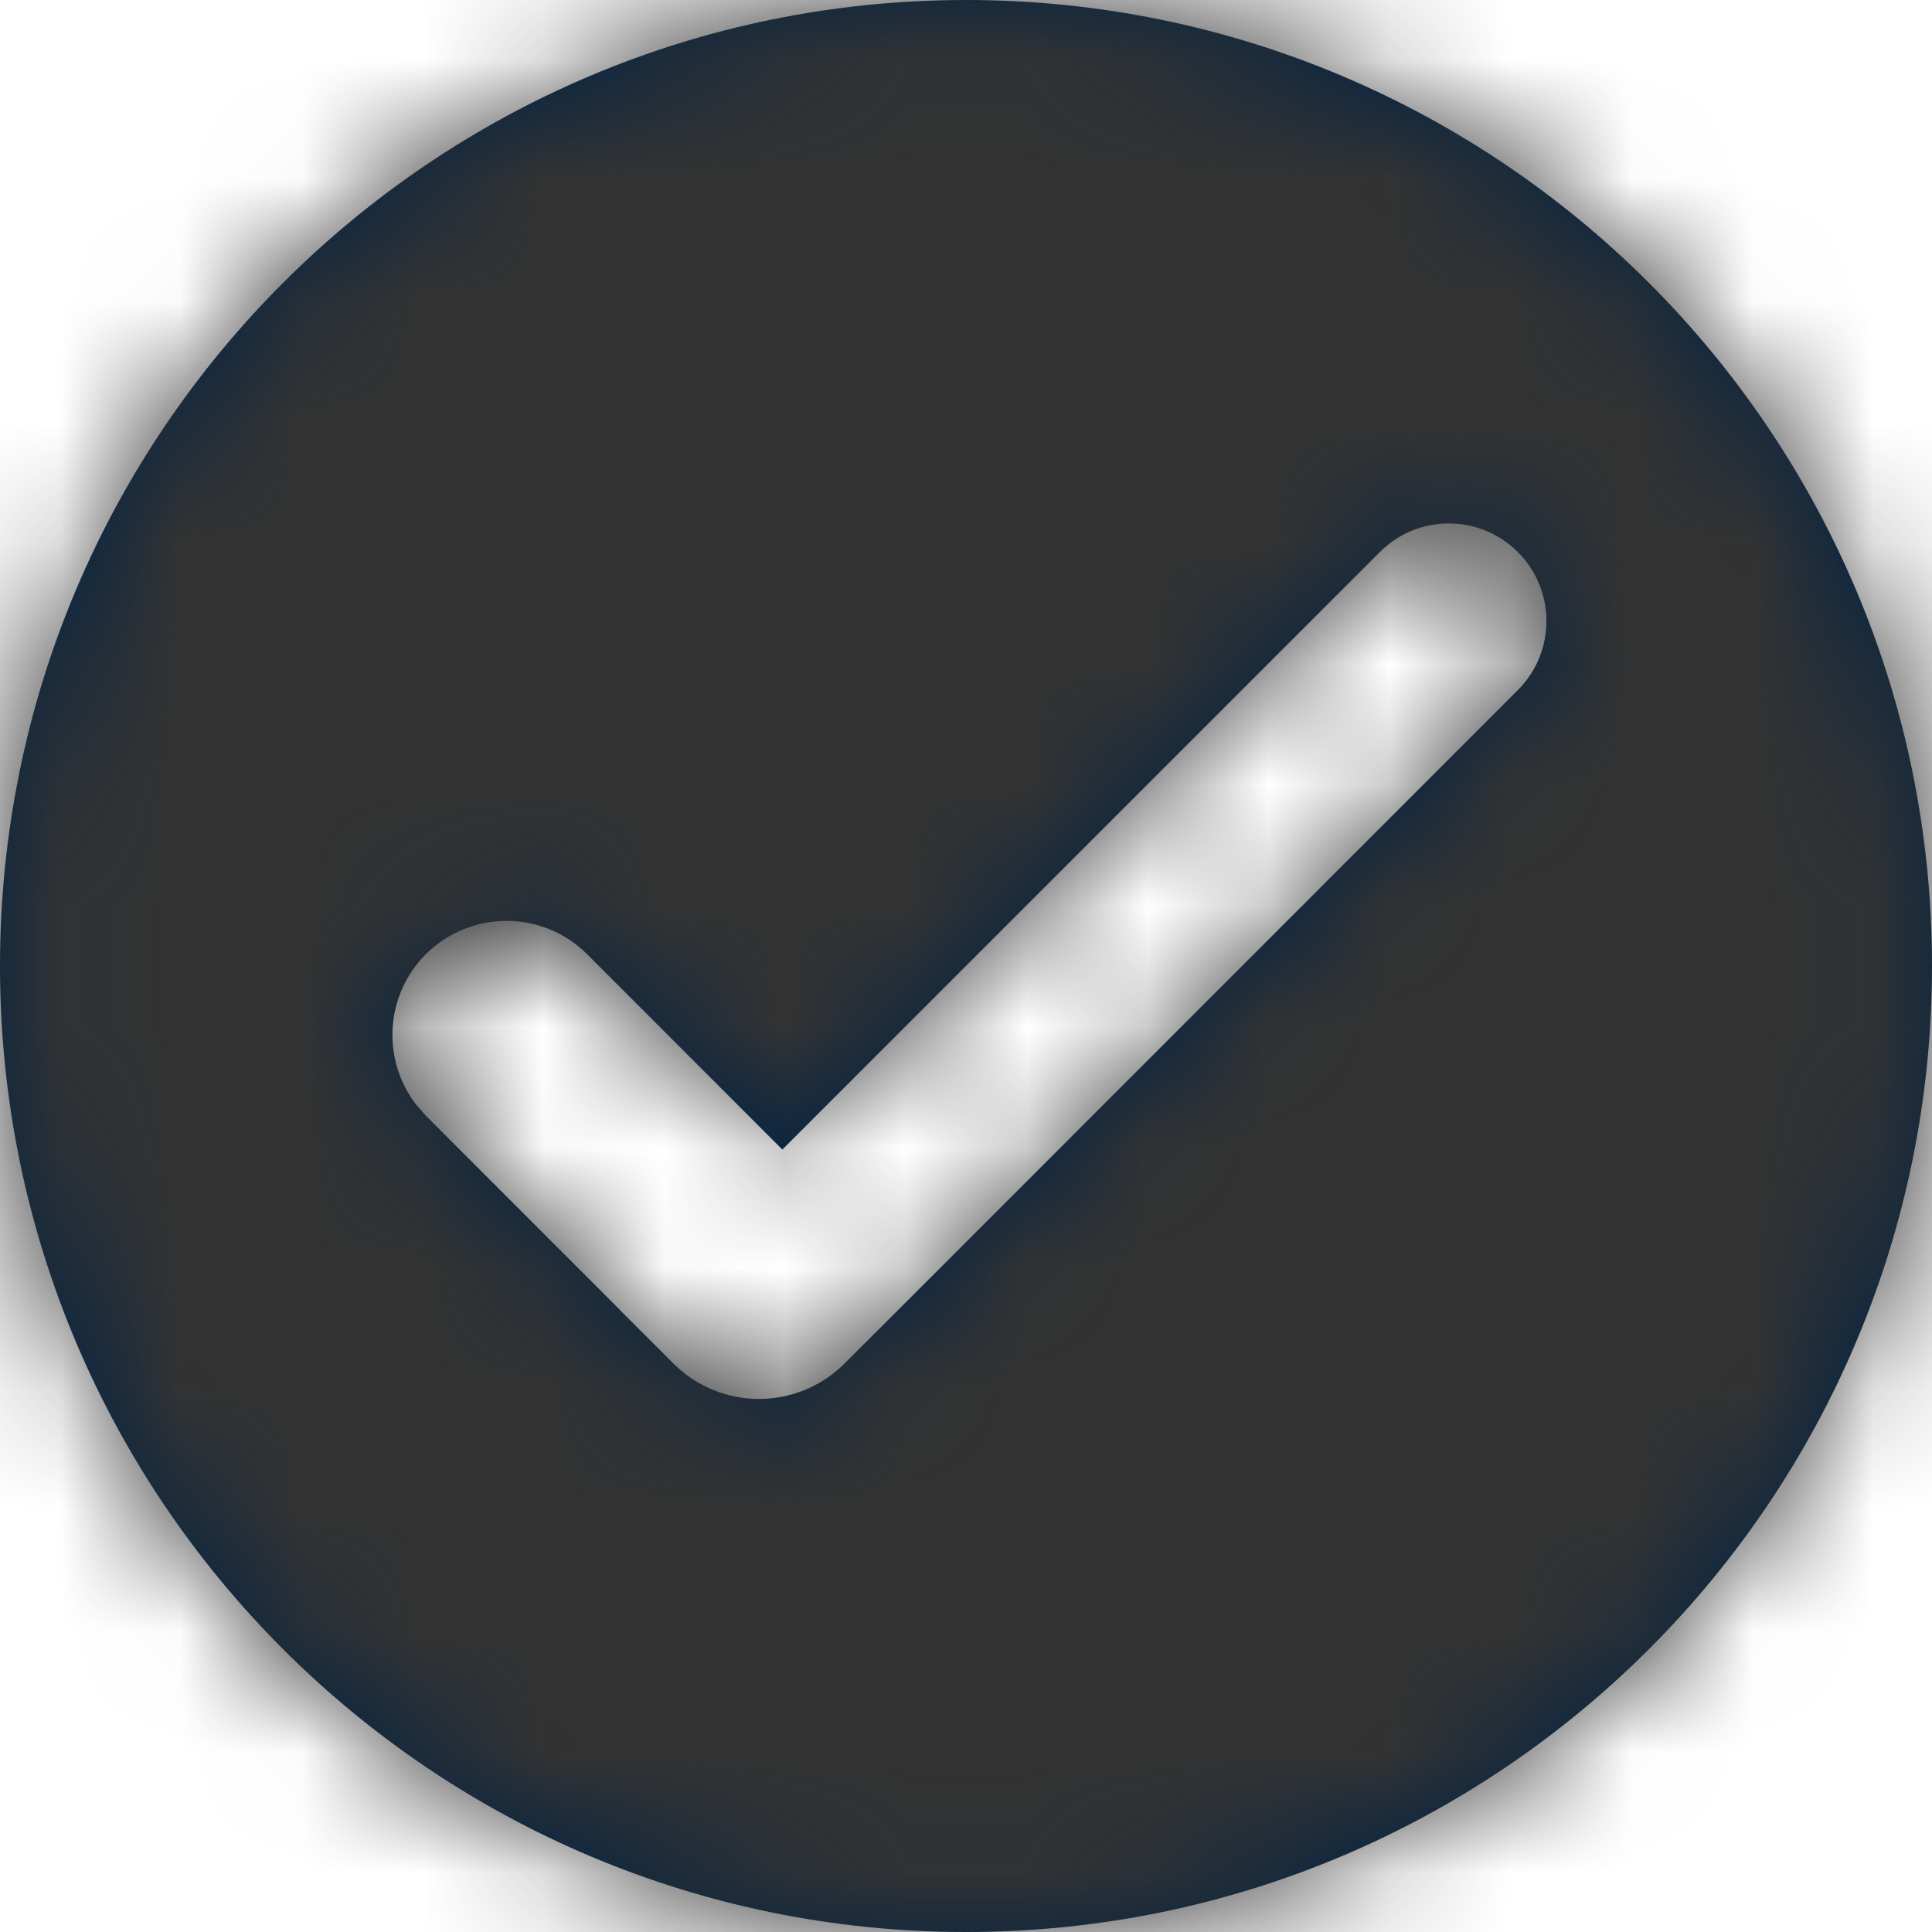 <?xml version="1.0" encoding="UTF-8"?>
<svg width="16px" height="16px" viewBox="0 0 16 16" version="1.1" xmlns="http://www.w3.org/2000/svg" xmlns:xlink="http://www.w3.org/1999/xlink">
    <title>Icons/16px/Background shape/Success</title>
    <defs>
        <path d="M8,0 C12.418,0 16,3.582 16,8 C16,12.418 12.418,16 8,16 C3.582,16 0,12.418 0,8 C0,3.582 3.582,0 8,0 Z M11.427,4.572 L6.479,9.52 L4.863,7.903 C4.494,7.534 3.896,7.534 3.526,7.903 C3.186,8.244 3.16,8.78 3.448,9.15 L3.526,9.239 L3.526,9.239 L5.142,10.856 L5.142,10.857 L5.578,11.293 C5.969,11.683 6.602,11.683 6.993,11.293 L7.623,10.664 L12.57,5.715 C12.886,5.399 12.886,4.887 12.57,4.572 C12.254,4.256 11.742,4.256 11.427,4.572 Z" id="path-1"></path>
    </defs>
    <g id="Icons/16px/Background-shape/Success" stroke="none" stroke-width="1" fill="none" fill-rule="evenodd">
        <g id="Icon" transform="translate(0, 0)">
            <mask id="mask-2" fill="white">
                <use xlink:href="#path-1"></use>
            </mask>
            <use id="Combined-Shape" fill="#002244" xlink:href="#path-1"></use>
            <g id="Group" mask="url(#mask-2)" fill="#333333">
                <g id="Color/Grayscale/80%">
                    <rect id="Rectangle" x="0" y="0" width="16" height="16"></rect>
                </g>
            </g>
        </g>
    </g>
</svg>